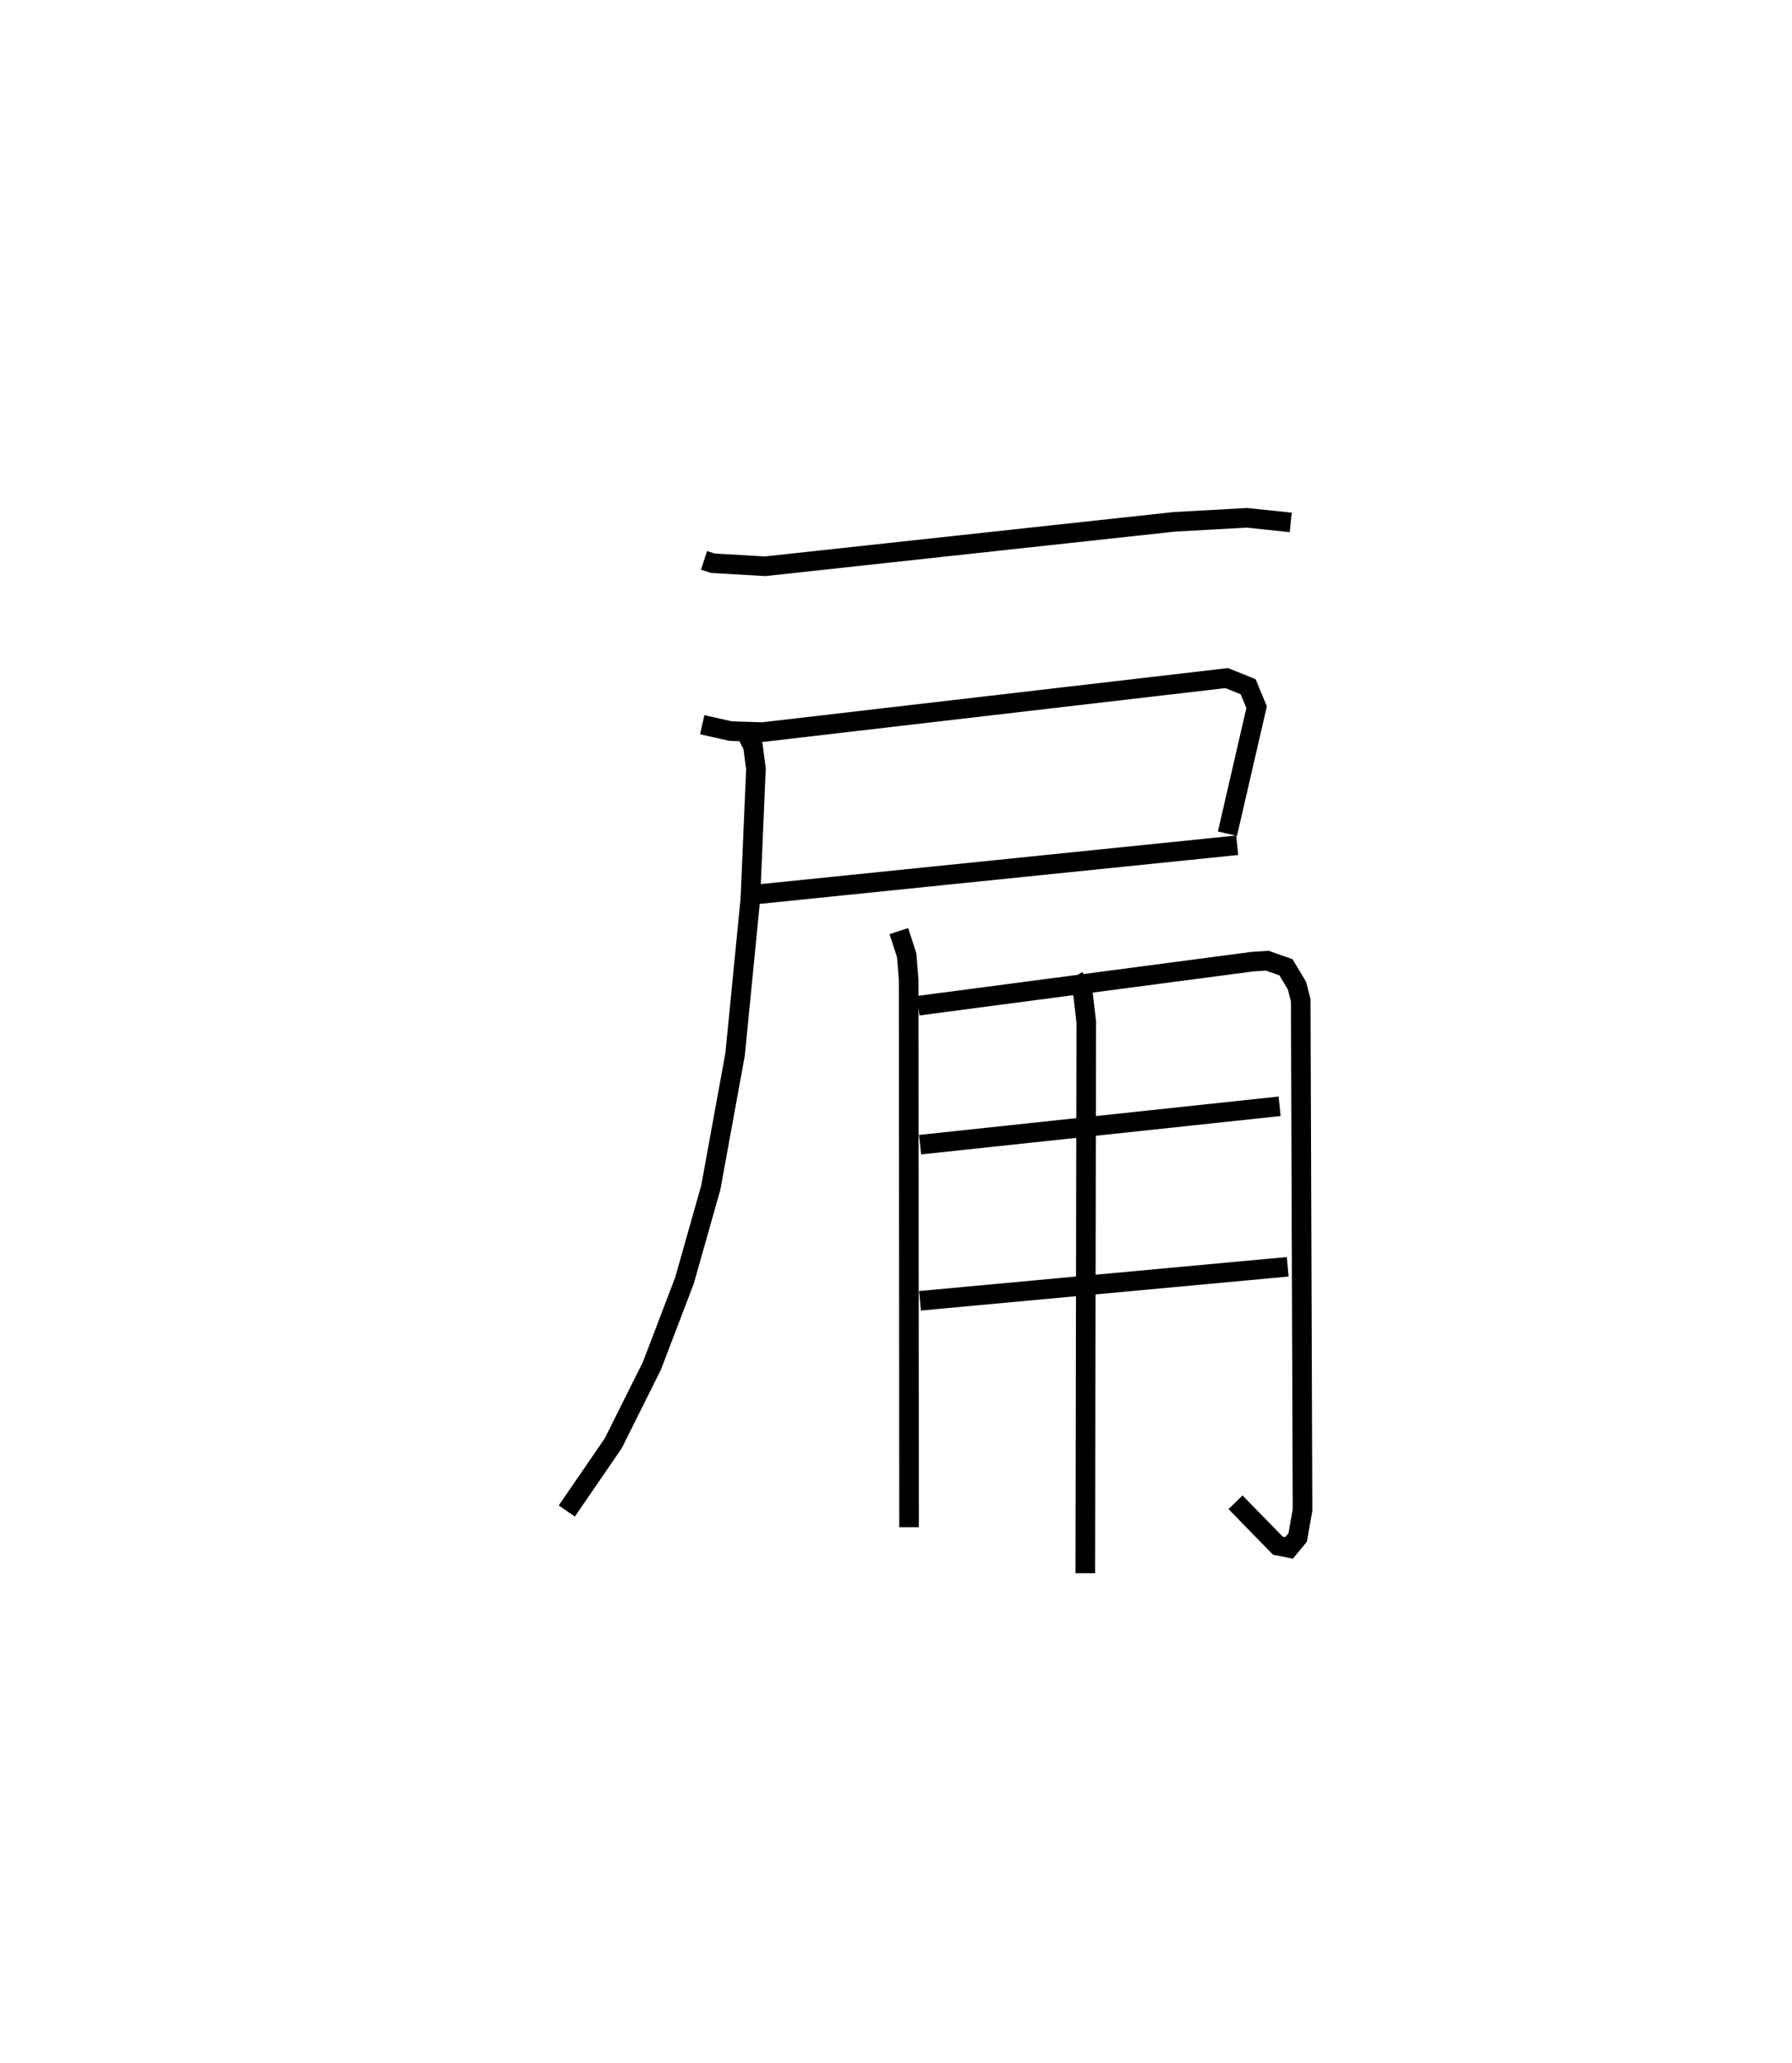 <?xml version="1.0" encoding="utf-8" ?>
<svg baseProfile="full" height="105.314" version="1.1" width="91.519" xmlns="http://www.w3.org/2000/svg" xmlns:ev="http://www.w3.org/2001/xml-events" xmlns:xlink="http://www.w3.org/1999/xlink"><defs /><rect fill="white" height="105.314" width="91.519" x="0" y="0" /><path d="M25,25 m0.0,0.0 m10.956,3.607 l0.453,0.148 2.666,0.154 l20.882,-2.267 3.724,-0.207 l2.237,0.236 m-30.055,10.327 l1.459,0.327 1.628,0.05 l23.697,-2.757 1.095,0.44 l0.434,1.044 -1.49,6.459 m-24.109,3.105 l24.608,-2.515 m-25.18,-5.935 l0.452,0.883 0.149,1.152 l-0.284,6.642 -0.779,7.927 l-1.243,6.812 -1.345,4.747 l-1.661,4.349 -1.978,3.96 l-2.369,3.451 m16.958,-29.604 l0.399,1.23 0.104,1.279 l0.018,27.923 m0.468,-26.623 l17.08,-2.251 0.747,-0.048 l0.952,0.335 0.563,0.936 l0.194,0.749 0.091,26.024 l-0.248,1.404 -0.44,0.532 l-0.568,-0.113 -2.165,-2.217 m-16.11,-18.257 l18.36,-1.96 m-18.365,9.93 l18.779,-1.736 m-10.919,-14.796 l0.458,0.802 0.173,1.499 l-0.05,28.136 " fill="none" stroke="black" stroke-width="1" /></svg>